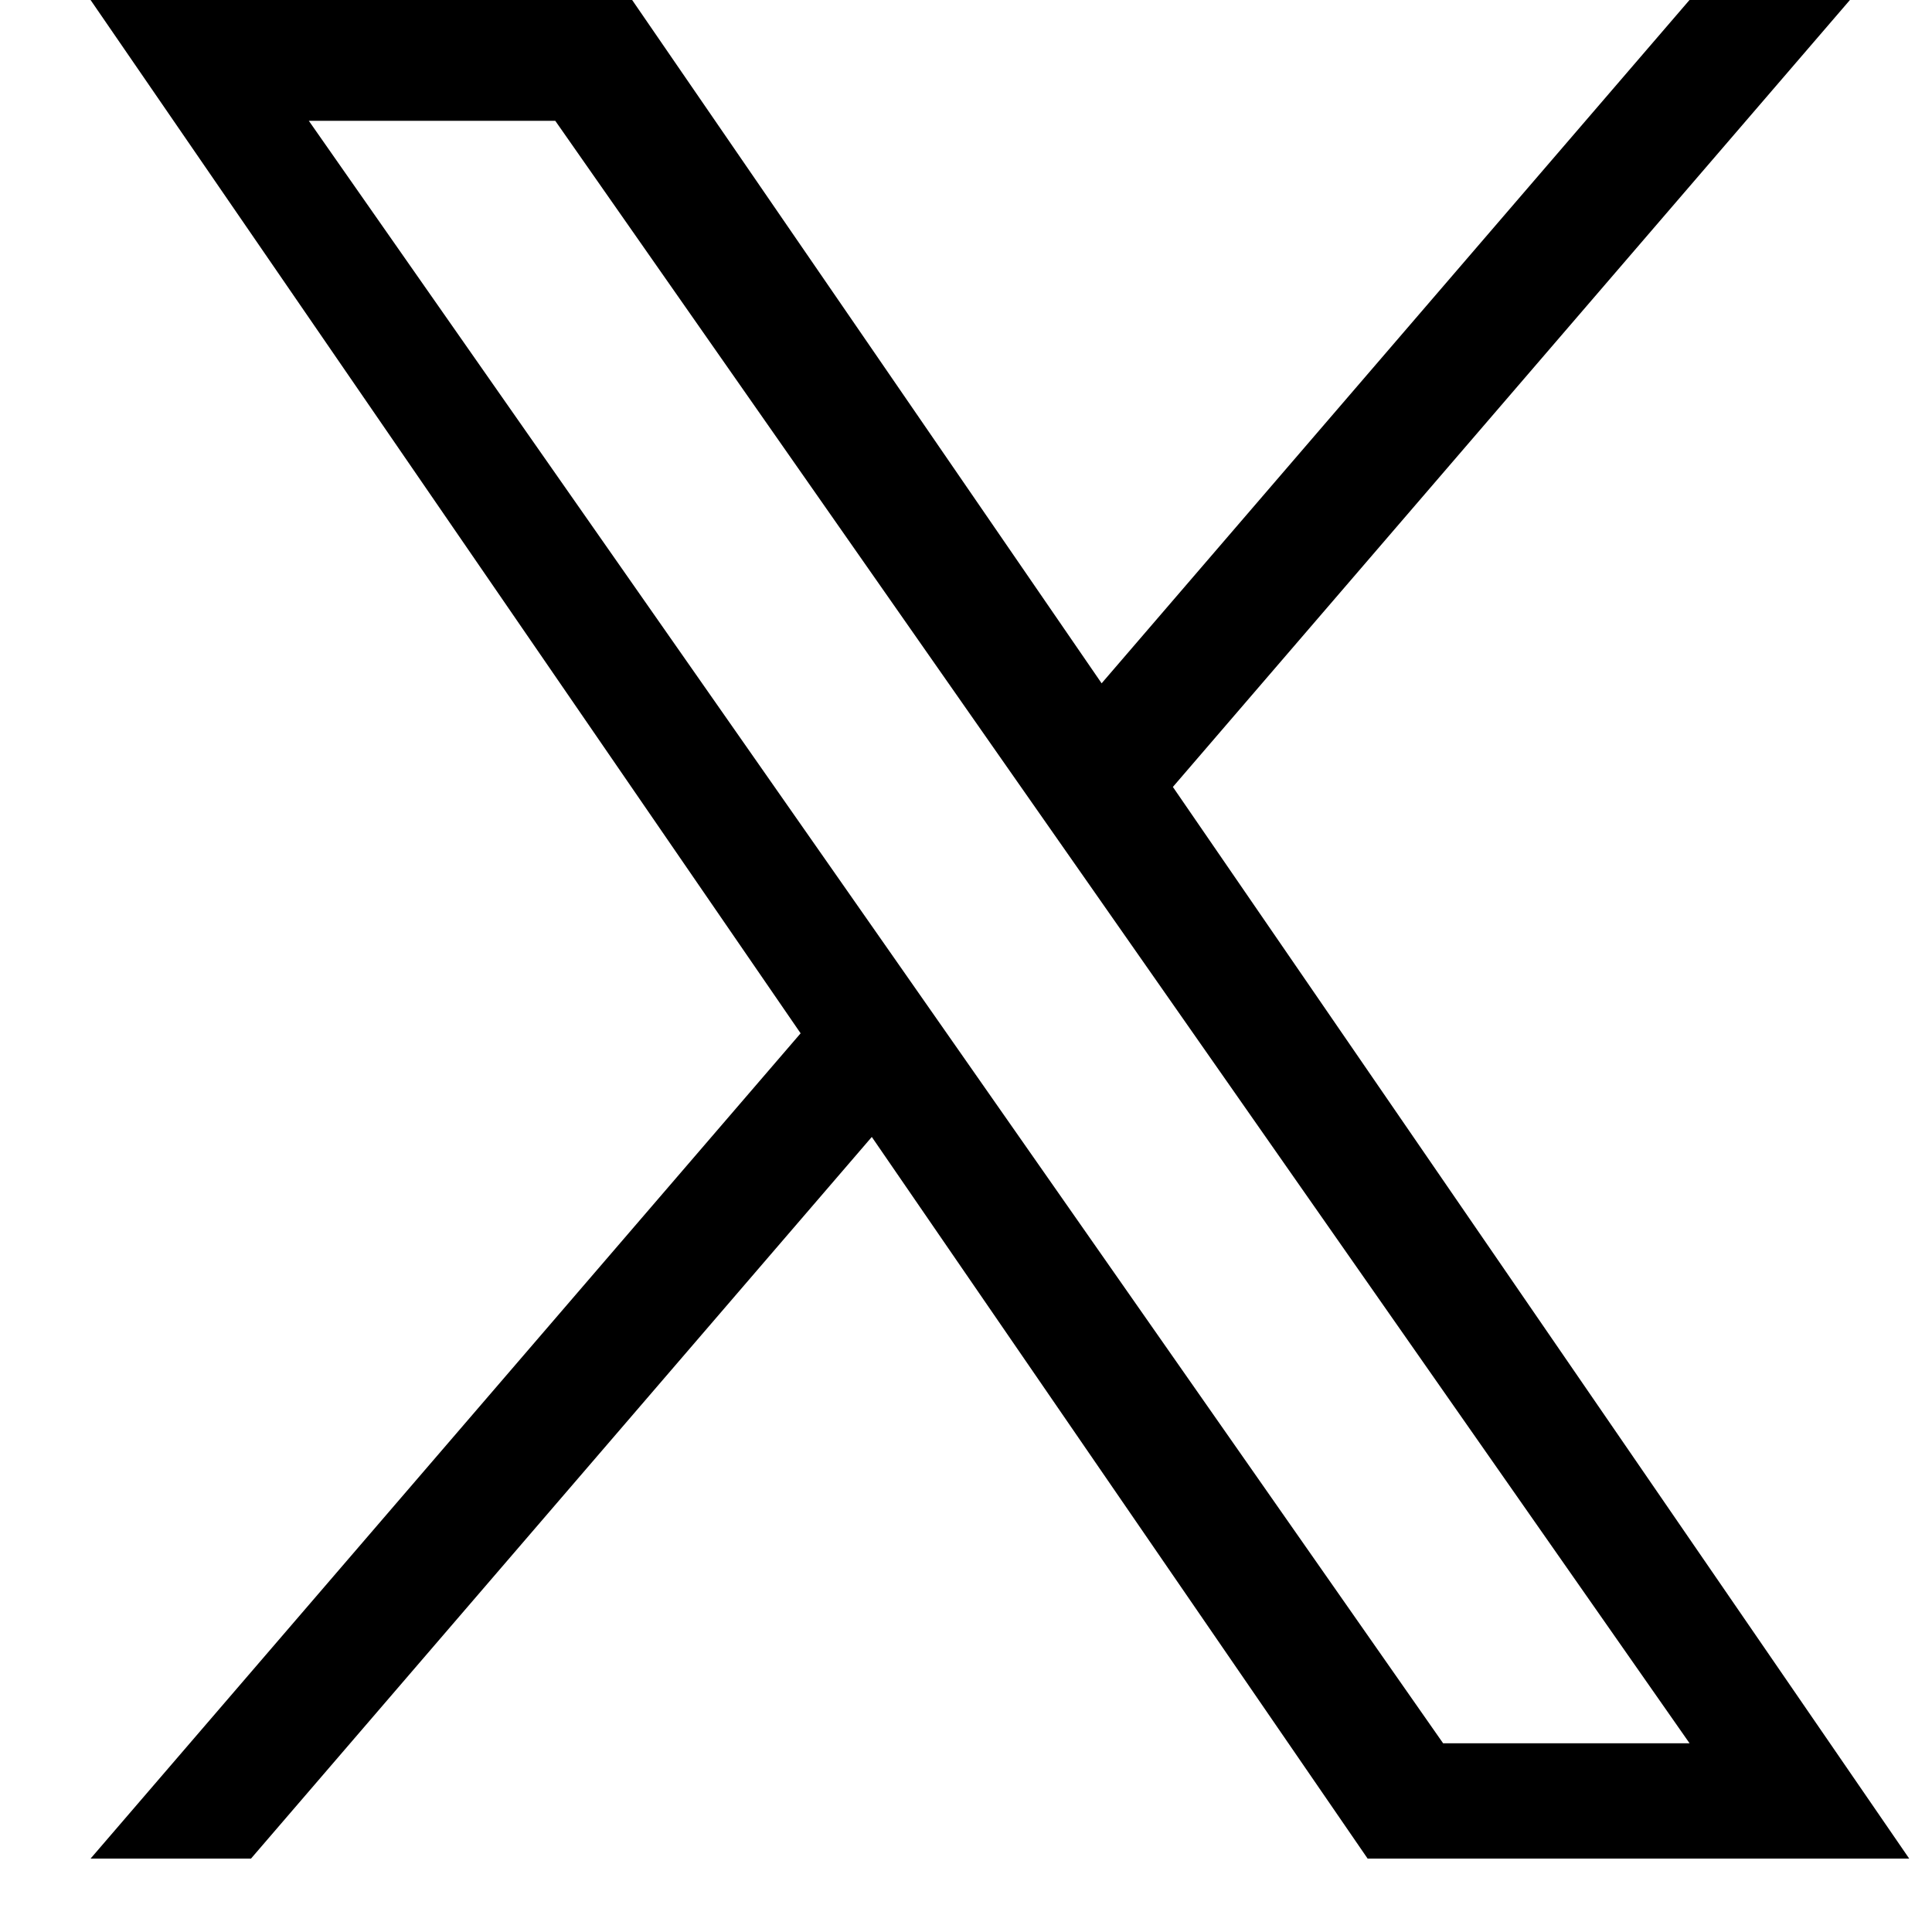 <svg width="25" height="25" viewBox="0 0 25 25" fill="none" xmlns="http://www.w3.org/2000/svg">
<g clip-path="url(#clip0_22_2860)">
<path d="M15.177 10.183L23.938 0H21.862L14.255 8.842L8.18 0H1.172L10.36 13.371L1.172 24.05H3.248L11.281 14.712L17.697 24.05H24.705L15.177 10.183H15.177ZM12.334 13.489L11.403 12.157L3.996 1.563H7.185L13.162 10.113L14.093 11.444L21.863 22.558H18.674L12.334 13.489V13.489Z" fill="black"/>
</g>
<defs>
<clipPath id="clip0_22_2860">
<rect width="24.05" height="24.05" fill="white" transform="translate(0.914)"/>
</clipPath>
</defs>
</svg>

